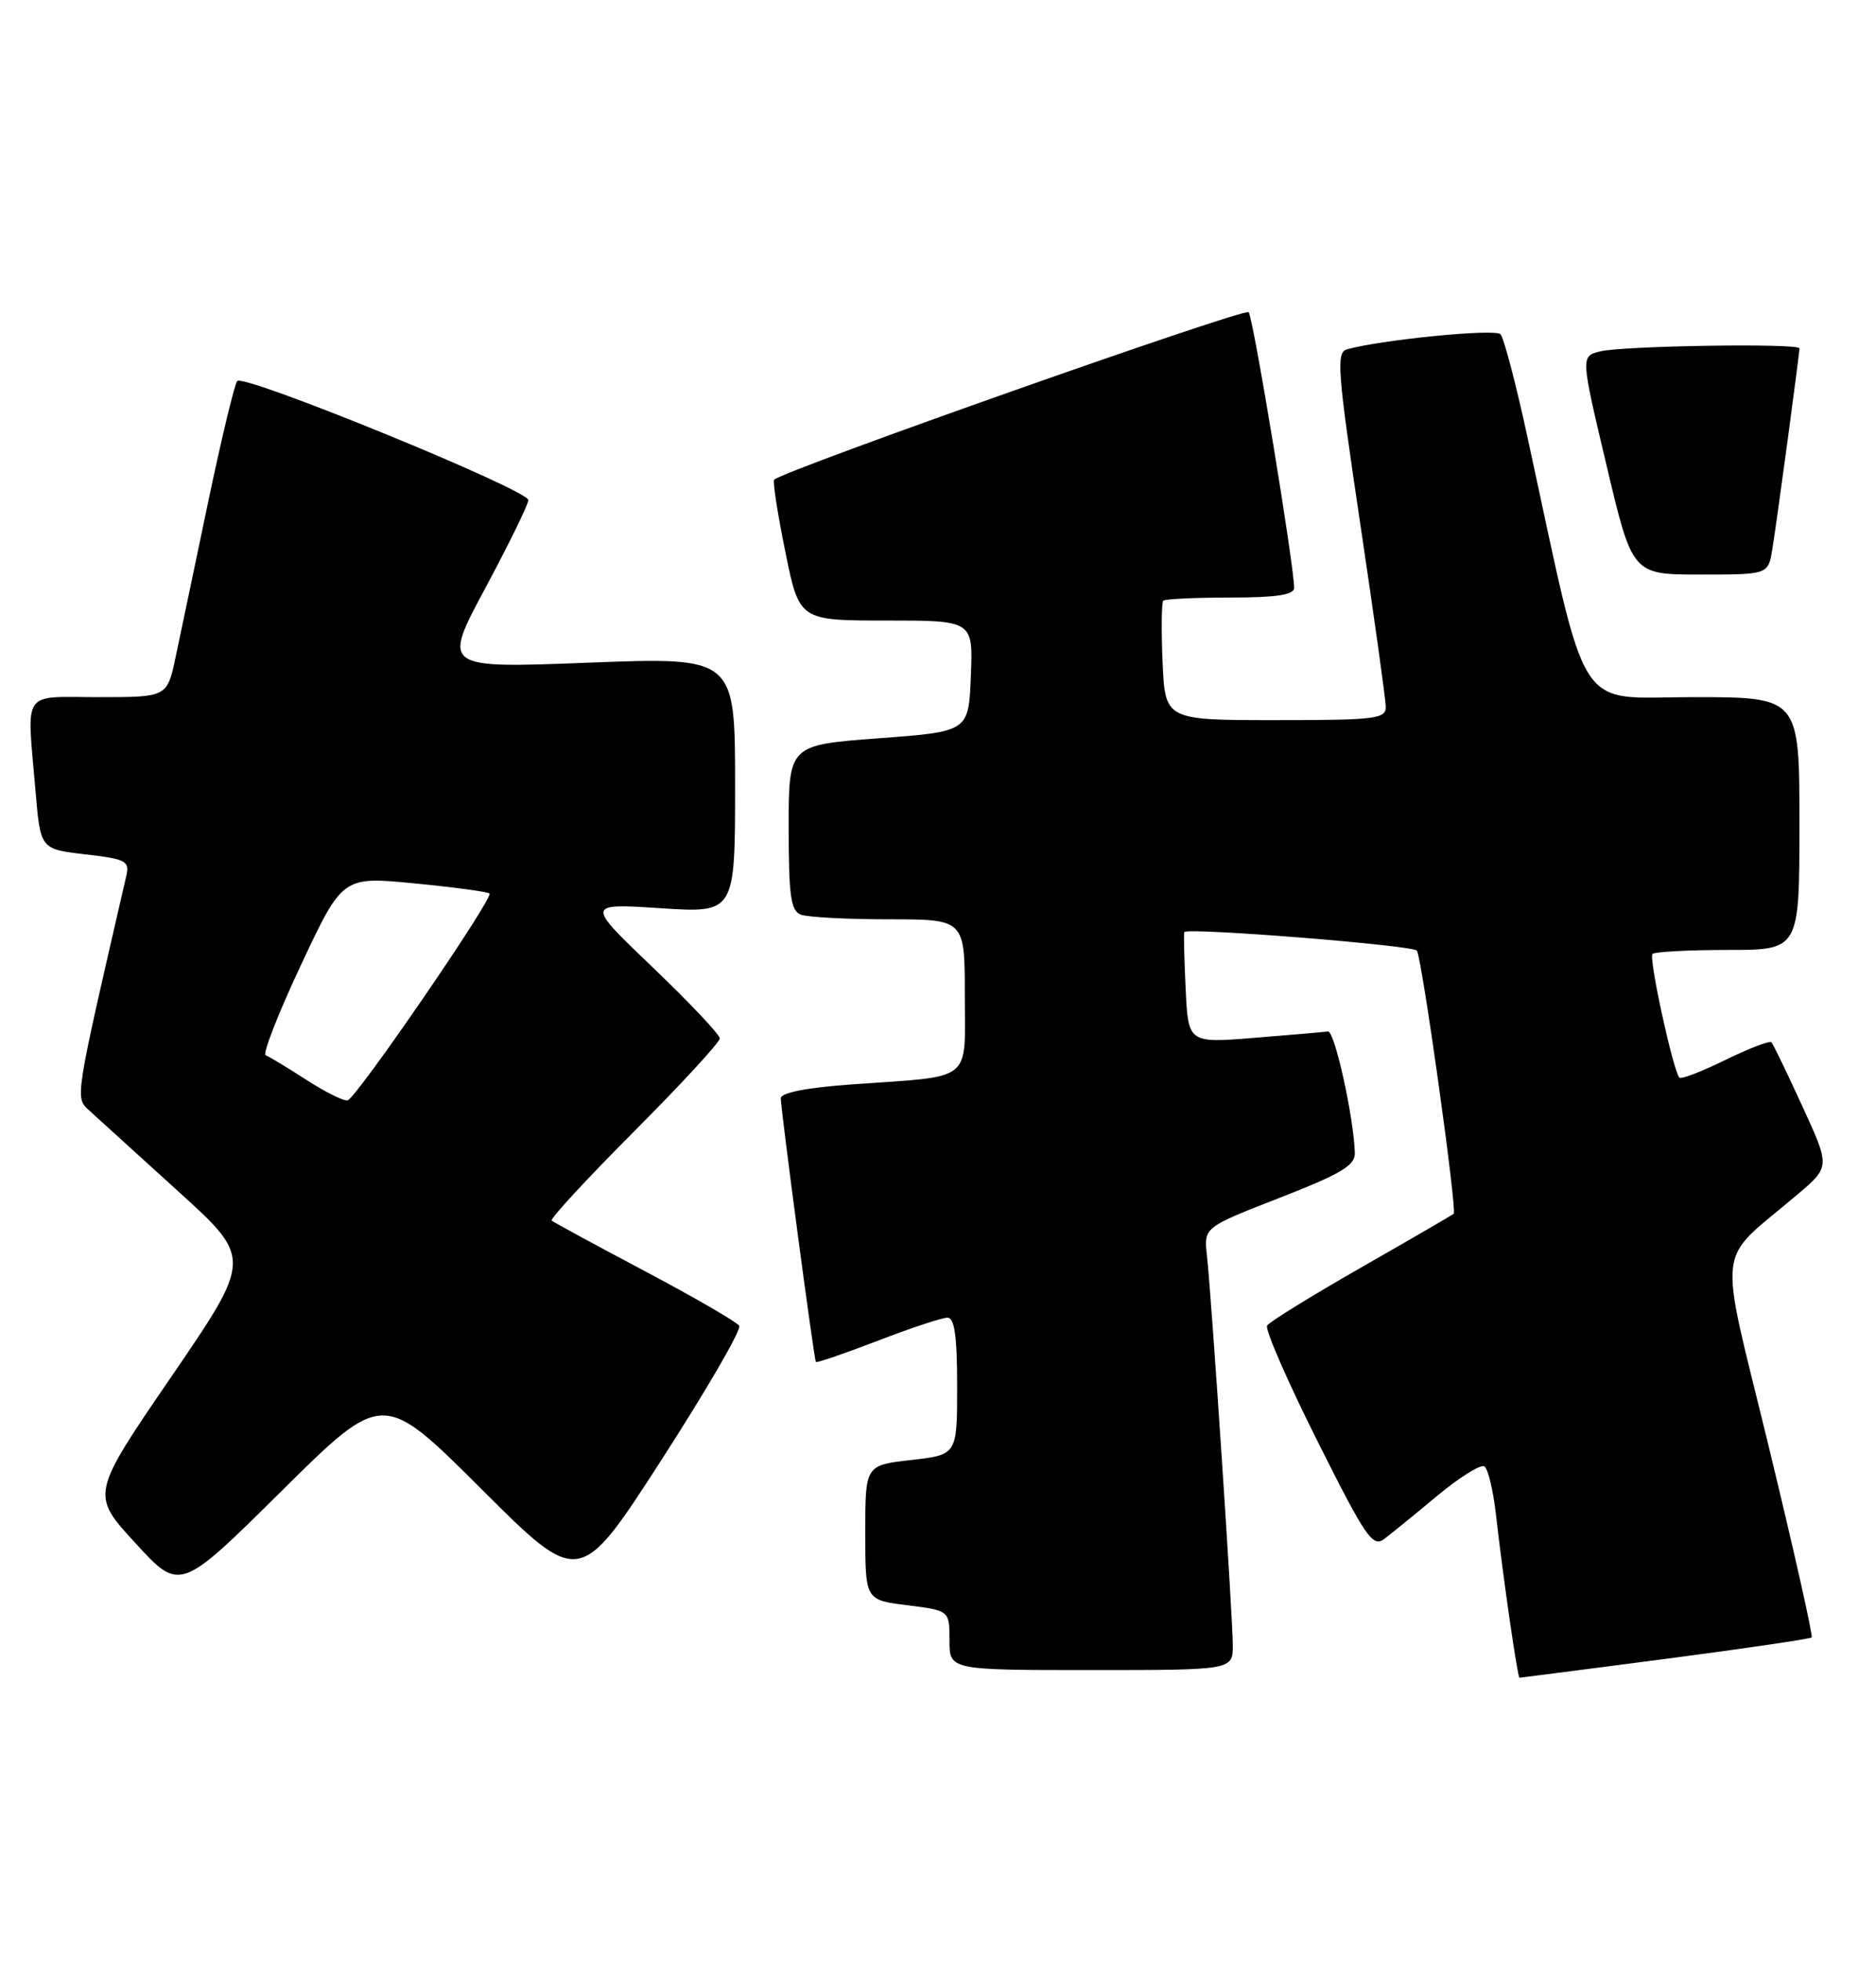 <?xml version="1.0" encoding="UTF-8" standalone="no"?>
<!DOCTYPE svg PUBLIC "-//W3C//DTD SVG 1.1//EN" "http://www.w3.org/Graphics/SVG/1.1/DTD/svg11.dtd" >
<svg xmlns="http://www.w3.org/2000/svg" xmlns:xlink="http://www.w3.org/1999/xlink" version="1.1" viewBox="0 0 245 256">
 <g >
 <path fill="currentColor"
d=" M 217.44 216.55 C 227.78 215.20 236.40 213.93 236.60 213.74 C 236.79 213.54 234.28 202.38 231.02 188.94 C 224.33 161.40 223.91 165.13 234.77 155.90 C 239.01 152.30 239.01 152.30 235.38 144.40 C 233.39 140.06 231.57 136.30 231.35 136.06 C 231.13 135.81 228.43 136.84 225.35 138.35 C 222.28 139.86 219.57 140.90 219.33 140.67 C 218.52 139.85 215.29 125.05 215.81 124.52 C 216.10 124.24 220.53 124.00 225.67 124.00 C 235.00 124.00 235.00 124.00 235.00 107.50 C 235.00 91.00 235.00 91.00 221.08 91.00 C 205.53 91.00 207.54 94.16 199.47 57.00 C 197.98 50.12 196.40 44.11 195.96 43.63 C 195.27 42.88 180.50 44.33 175.91 45.60 C 174.48 45.99 174.67 48.42 177.63 68.27 C 179.46 80.50 180.96 91.29 180.98 92.25 C 181.00 93.84 179.66 94.00 166.58 94.00 C 152.16 94.00 152.16 94.00 151.83 86.41 C 151.65 82.24 151.69 78.64 151.92 78.41 C 152.15 78.19 156.08 78.00 160.67 78.00 C 166.66 78.00 169.00 77.65 169.01 76.75 C 169.02 73.88 163.67 41.44 163.07 40.75 C 162.55 40.16 102.59 61.31 101.11 62.61 C 100.89 62.80 101.54 67.01 102.55 71.97 C 104.38 81.00 104.38 81.00 115.73 81.00 C 127.09 81.00 127.09 81.00 126.79 88.25 C 126.50 95.50 126.50 95.50 114.75 96.37 C 103.00 97.25 103.00 97.25 103.00 108.02 C 103.00 116.91 103.27 118.89 104.58 119.39 C 105.45 119.73 110.63 120.00 116.08 120.00 C 126.00 120.00 126.00 120.00 126.00 129.92 C 126.00 141.44 127.30 140.41 111.25 141.55 C 105.38 141.97 101.99 142.63 101.97 143.36 C 101.95 144.68 106.29 177.36 106.55 177.78 C 106.65 177.93 110.26 176.69 114.59 175.03 C 118.92 173.36 123.03 172.00 123.73 172.00 C 124.66 172.00 125.00 174.37 125.00 180.95 C 125.00 189.90 125.00 189.90 119.00 190.58 C 113.00 191.26 113.00 191.26 113.00 200.06 C 113.00 208.86 113.00 208.86 118.50 209.54 C 124.00 210.23 124.00 210.23 124.00 214.12 C 124.00 218.00 124.00 218.00 142.50 218.00 C 161.00 218.00 161.00 218.00 161.00 214.75 C 161.00 211.12 158.24 169.55 157.62 163.86 C 157.22 160.21 157.22 160.21 167.11 156.36 C 175.13 153.23 176.99 152.13 176.94 150.50 C 176.80 145.85 174.29 134.51 173.43 134.64 C 172.92 134.71 168.60 135.09 163.84 135.47 C 155.17 136.17 155.17 136.17 154.84 129.00 C 154.65 125.05 154.57 121.75 154.67 121.66 C 155.28 121.06 184.61 123.40 185.04 124.09 C 185.72 125.16 190.32 158.03 189.85 158.44 C 189.66 158.60 184.22 161.76 177.76 165.45 C 171.31 169.14 165.78 172.55 165.48 173.03 C 165.18 173.51 168.12 180.26 172.02 188.04 C 178.38 200.75 179.27 202.03 180.80 200.87 C 181.73 200.16 184.86 197.62 187.74 195.22 C 190.62 192.83 193.37 191.11 193.85 191.41 C 194.33 191.70 195.01 194.54 195.37 197.72 C 196.27 205.72 198.19 219.00 198.44 219.00 C 198.55 219.00 207.11 217.90 217.44 216.55 Z  M 62.84 194.34 C 75.68 207.15 75.68 207.15 86.39 190.56 C 92.28 181.43 96.85 173.56 96.54 173.06 C 96.23 172.56 90.69 169.36 84.24 165.94 C 77.78 162.52 72.30 159.55 72.05 159.33 C 71.80 159.11 76.64 153.88 82.80 147.70 C 88.96 141.52 94.00 136.06 94.00 135.55 C 94.00 135.05 90.06 130.88 85.25 126.28 C 76.50 117.92 76.50 117.92 86.25 118.55 C 96.00 119.19 96.00 119.19 96.00 102.48 C 96.00 85.77 96.00 85.77 76.88 86.50 C 57.76 87.24 57.76 87.24 63.38 76.77 C 66.47 71.00 69.00 65.84 69.00 65.28 C 69.00 63.95 31.82 48.75 30.98 49.74 C 30.63 50.16 28.92 57.25 27.19 65.50 C 25.47 73.75 23.55 82.86 22.94 85.75 C 21.83 91.00 21.83 91.00 12.92 91.00 C 2.67 91.00 3.50 89.78 4.64 103.27 C 5.28 110.84 5.28 110.84 11.13 111.52 C 16.47 112.13 16.95 112.39 16.49 114.35 C 9.67 143.91 9.78 143.23 11.69 144.99 C 12.69 145.90 17.88 150.61 23.22 155.46 C 32.94 164.26 32.94 164.26 22.40 179.67 C 11.85 195.08 11.85 195.08 17.68 201.42 C 23.50 207.77 23.50 207.77 36.75 194.65 C 50.00 181.53 50.00 181.53 62.84 194.34 Z  M 231.45 71.75 C 232.02 68.31 235.00 46.26 235.00 45.47 C 235.00 44.78 211.92 45.13 208.97 45.87 C 206.43 46.50 206.43 46.50 209.81 60.75 C 213.18 75.00 213.18 75.00 222.05 75.00 C 230.91 75.00 230.91 75.00 231.45 71.75 Z  M 40.00 140.95 C 37.52 139.35 35.14 137.91 34.70 137.75 C 34.26 137.60 36.34 132.28 39.32 125.93 C 44.74 114.40 44.74 114.40 54.12 115.31 C 59.28 115.81 63.70 116.41 63.93 116.63 C 64.51 117.17 46.56 143.33 45.40 143.63 C 44.91 143.76 42.48 142.55 40.00 140.95 Z "/>
</g>
</svg>